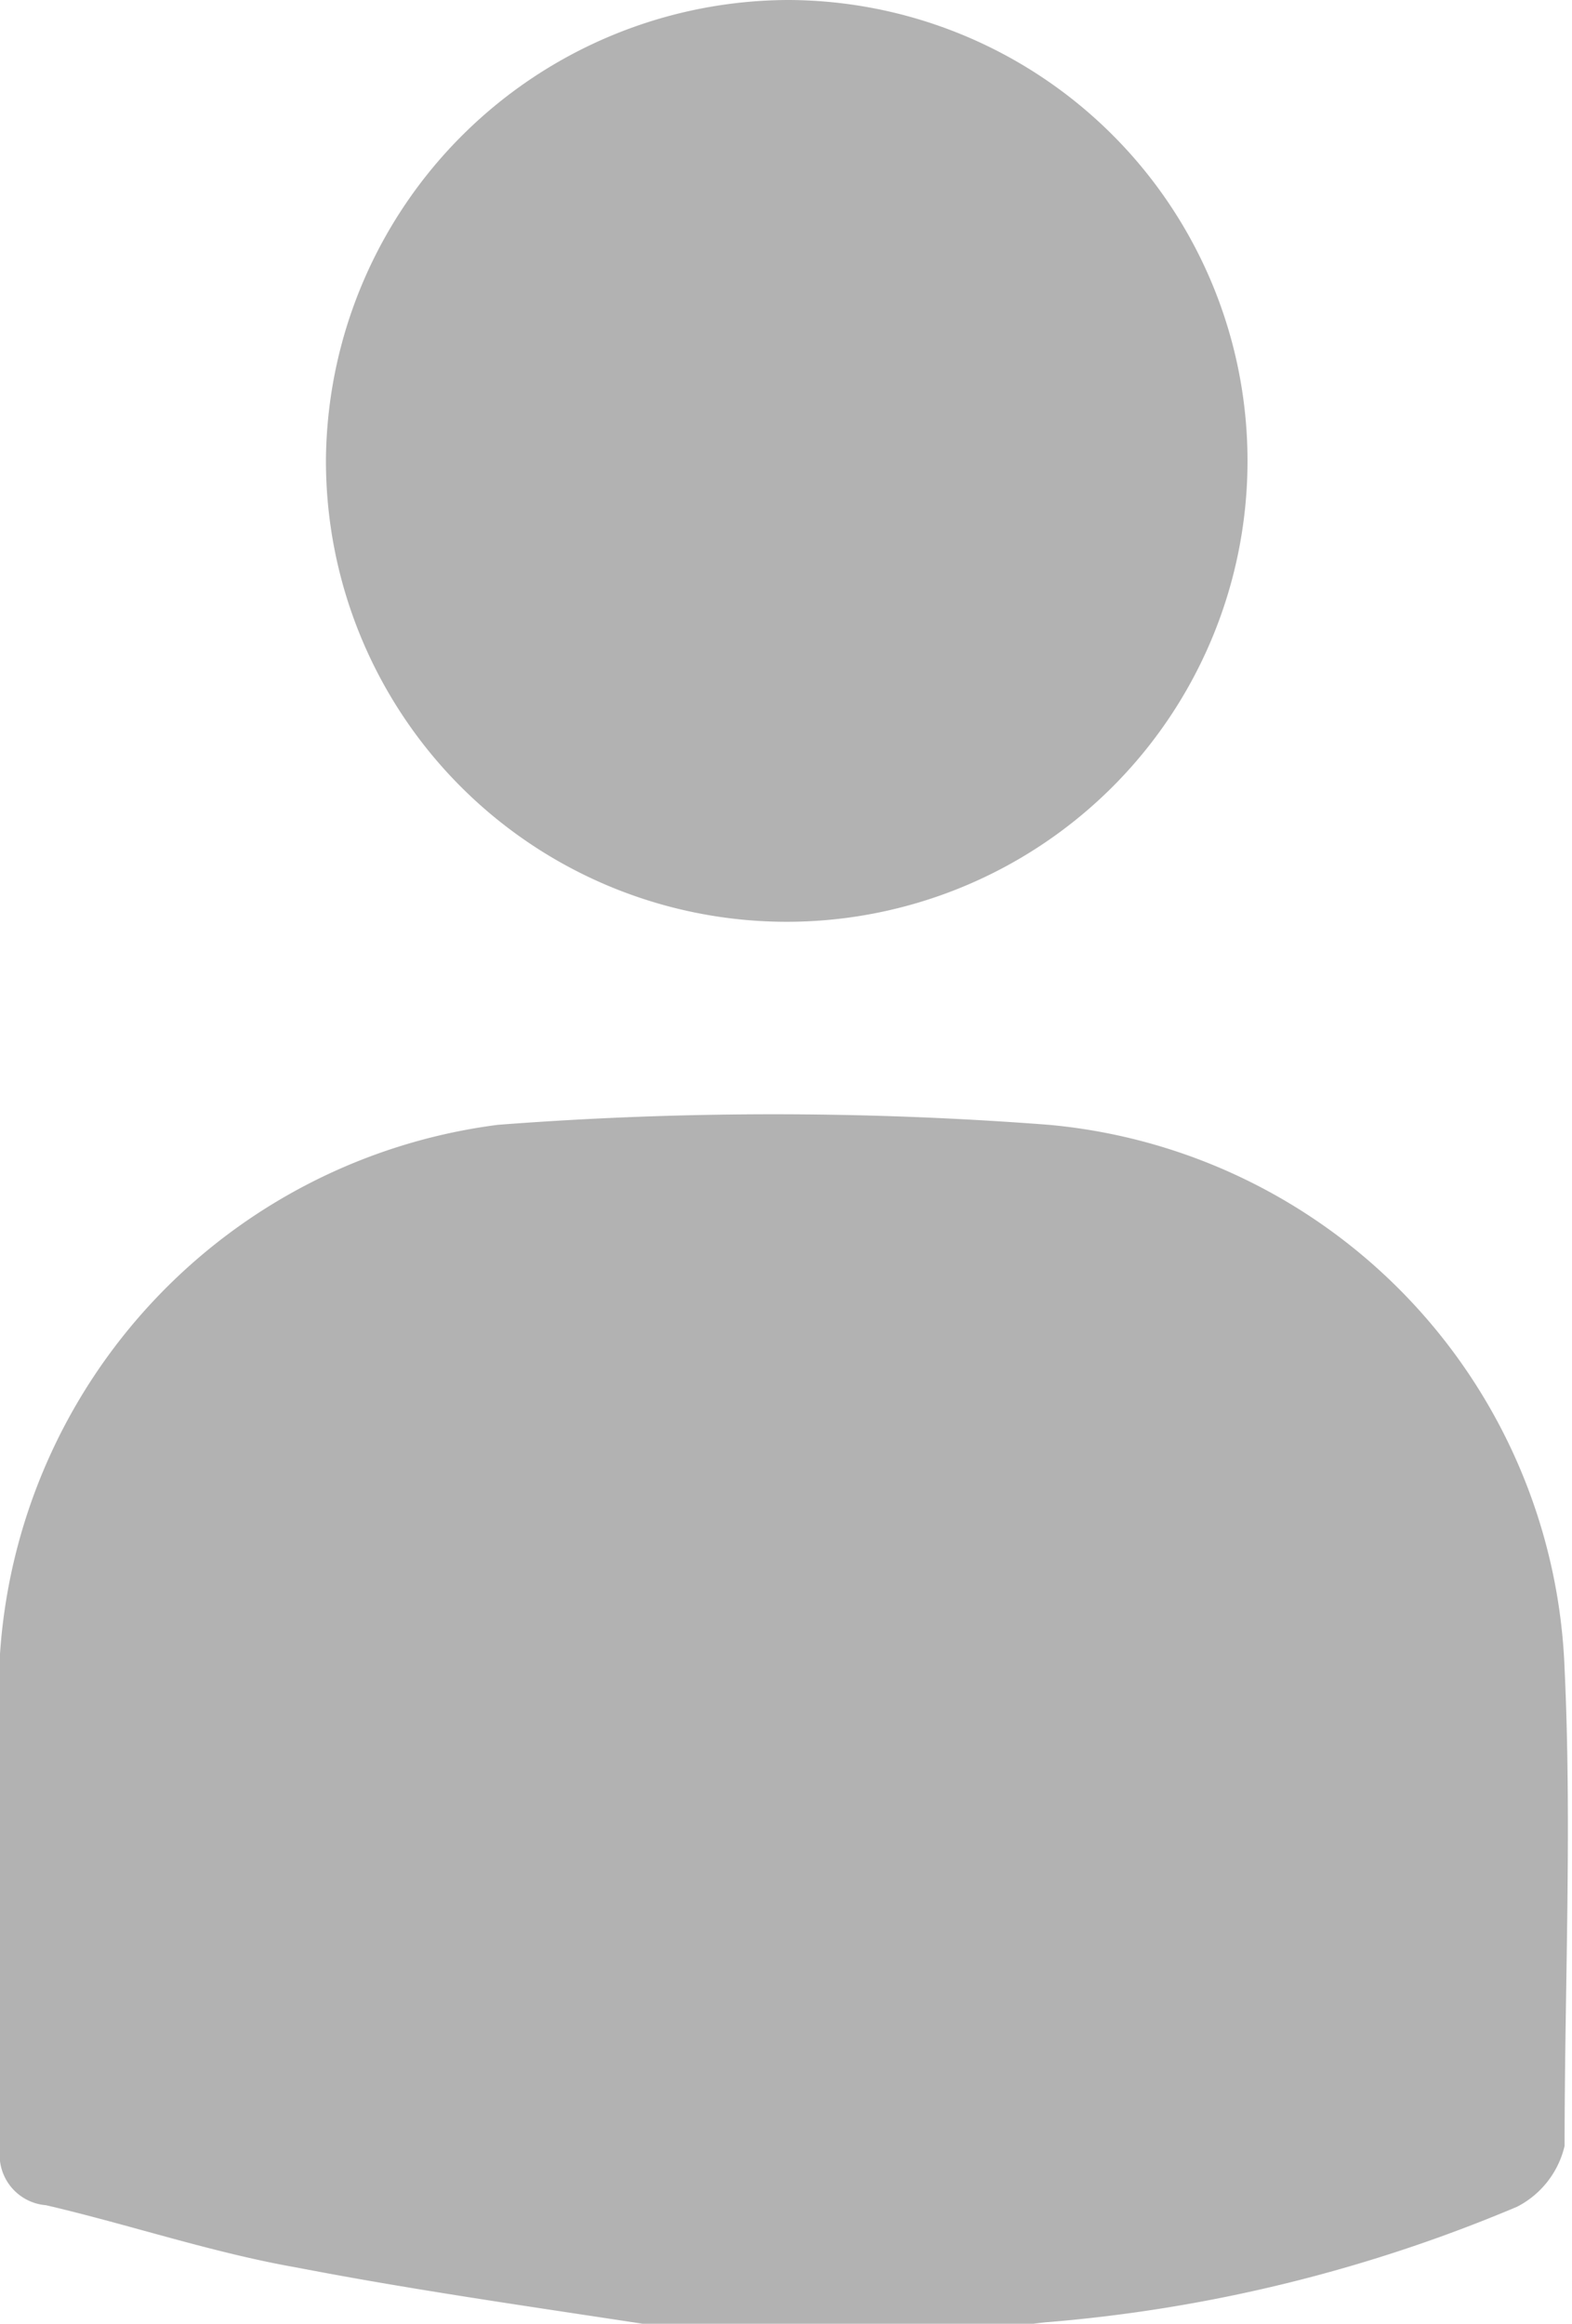 <svg id="Layer_1" data-name="Layer 1" xmlns="http://www.w3.org/2000/svg" viewBox="0 0 10.61 15.68"><defs><style>.cls-1{fill:#b2b2b2;}</style></defs><title>summary_2</title><path class="cls-1" d="M25.79,30c-.89-.14-1.78-.26-2.66-.43-.57-.1-1.13-.29-1.69-.42a.34.34,0,0,1-.31-.38c0-1.11,0-2.23,0-3.34a3.86,3.86,0,0,1,3.36-3.57,24.31,24.31,0,0,1,3.72,0,3.83,3.83,0,0,1,3.48,3.67c.05,1.07,0,2.15,0,3.22a.62.62,0,0,1-.32.41,10.3,10.3,0,0,1-3.18.78,3.4,3.4,0,0,0-.46.08Z" transform="translate(-21.13 -14.27)"/><path class="cls-1" d="M26.46,14.27a3.11,3.11,0,1,1-3.13,3.09A3.13,3.13,0,0,1,26.46,14.27Z" transform="translate(-21.13 -14.27)"/></svg>